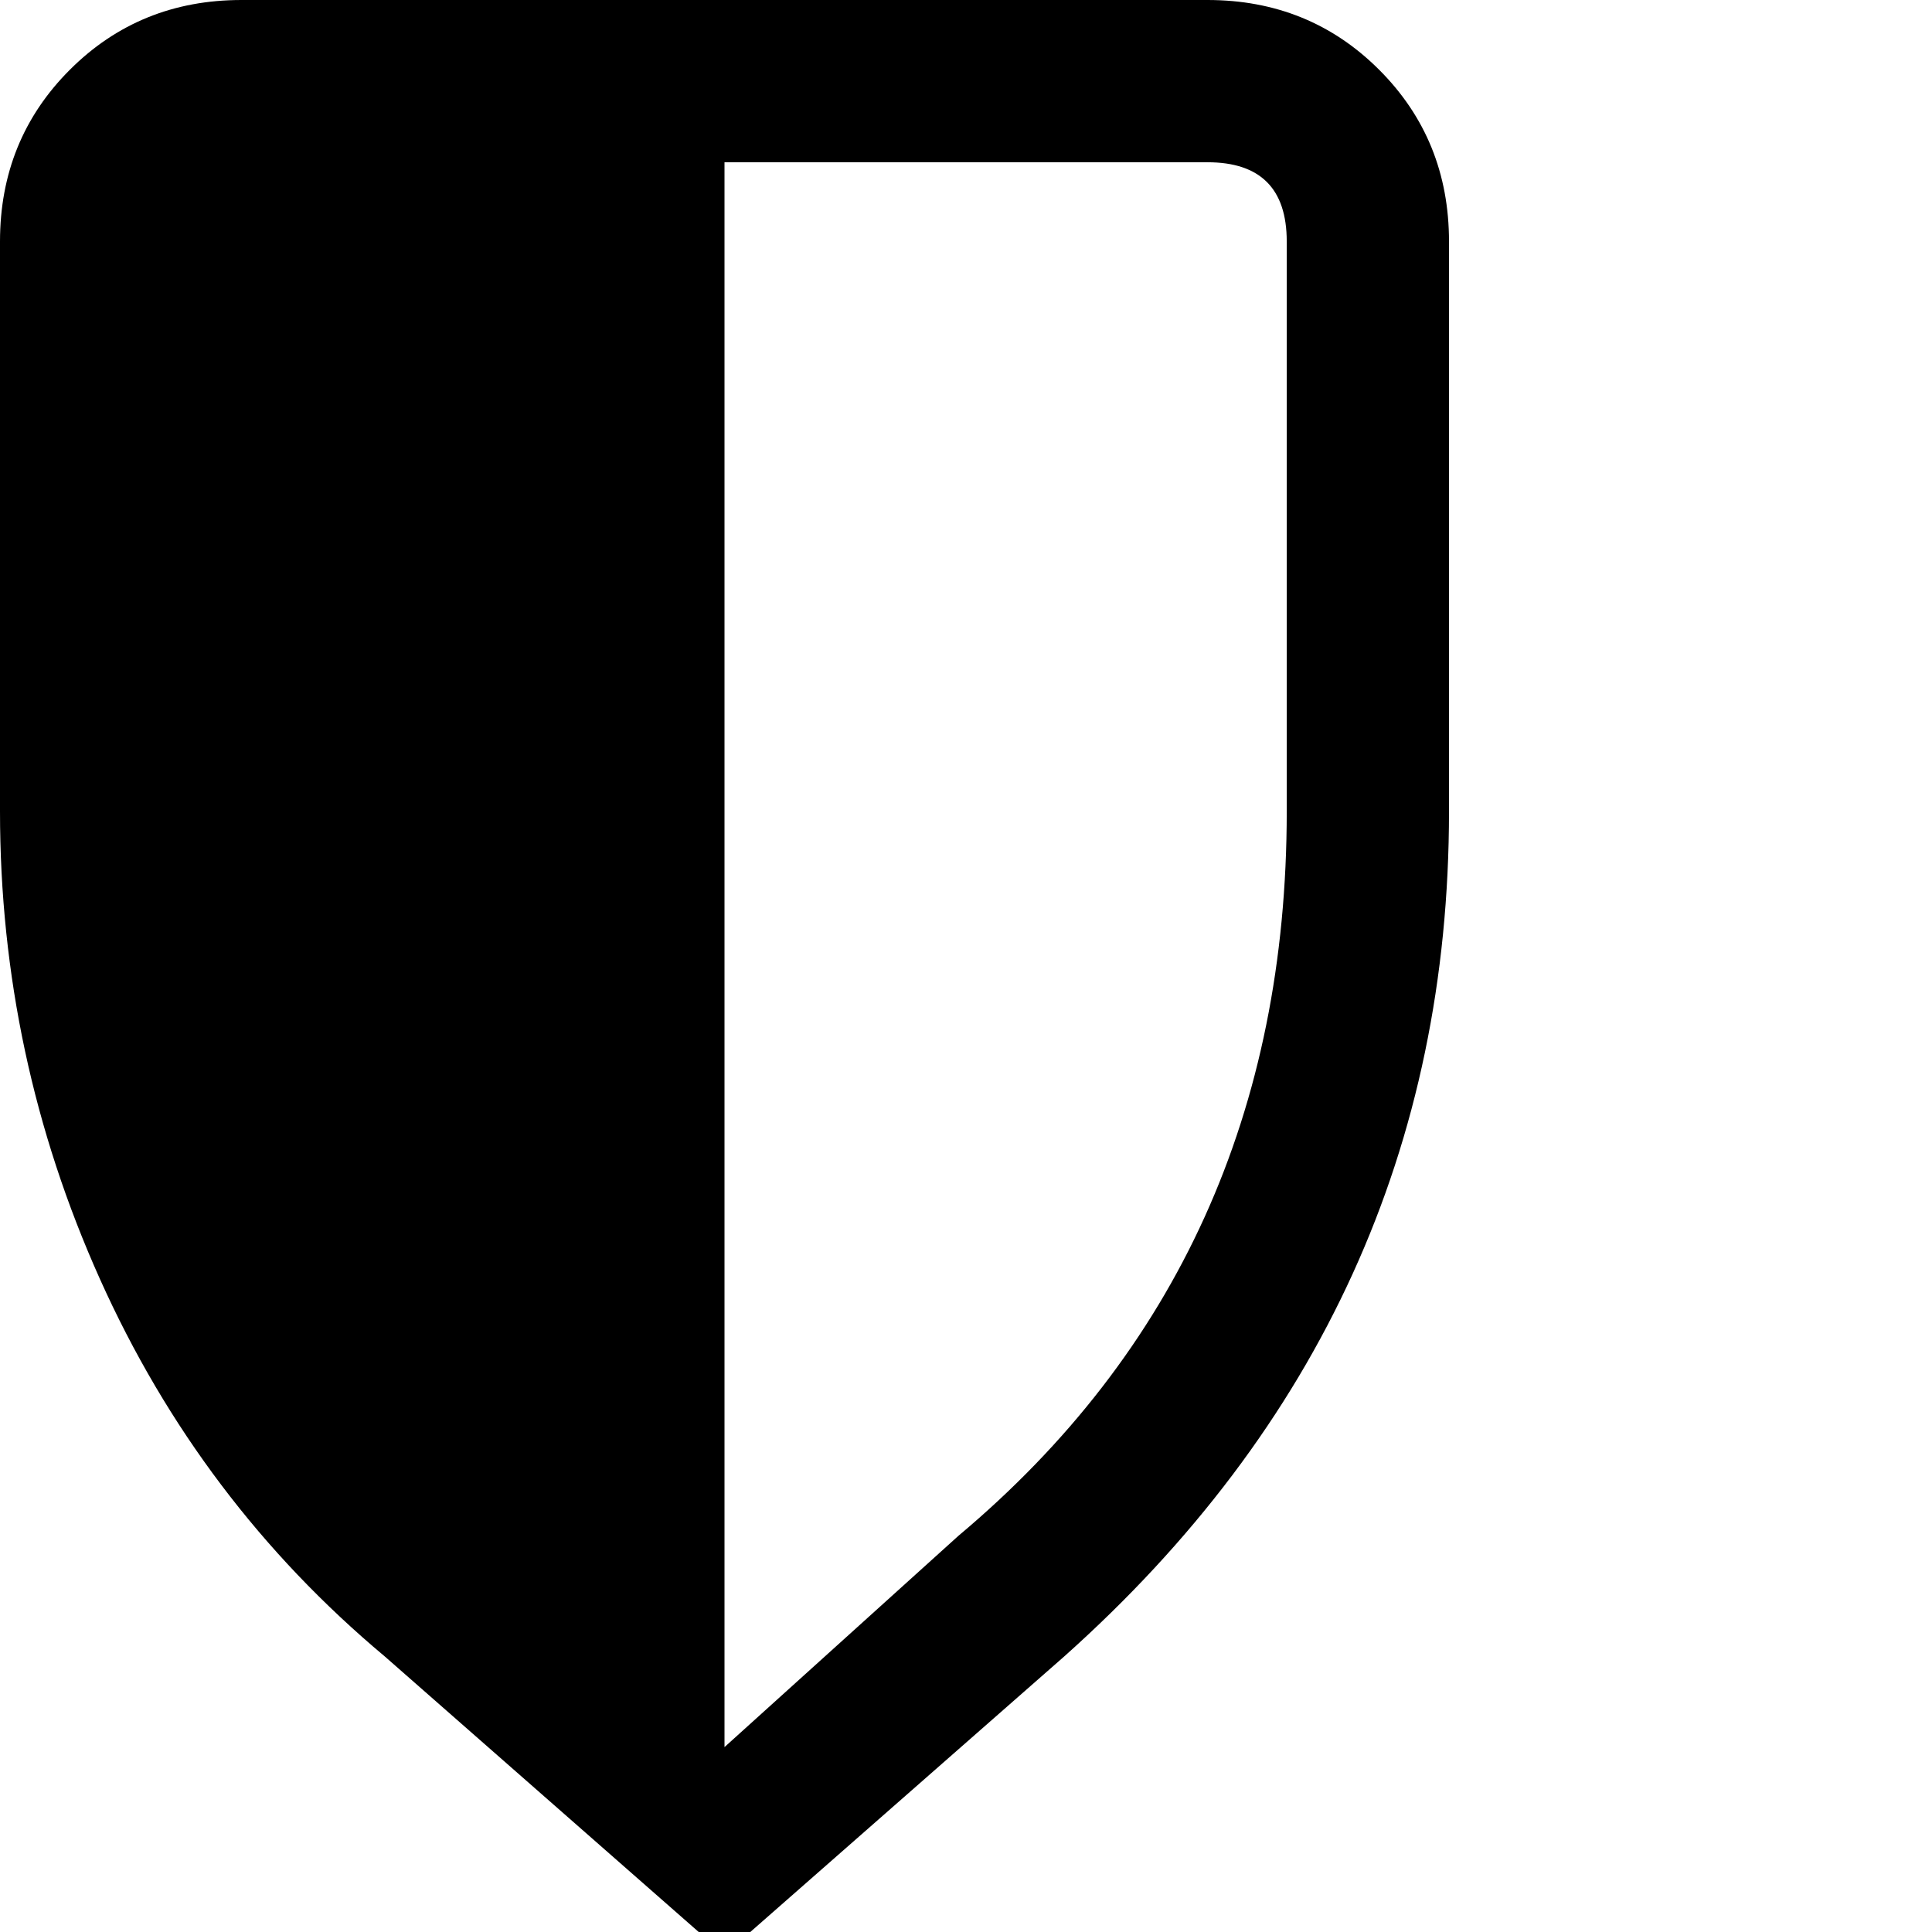 <svg xmlns="http://www.w3.org/2000/svg" version="1.1" viewBox="0 0 512 512" fill="currentColor"><path fill="currentColor" d="M320 0H64Q37 0 18.5 18.5T0 64v151q0 65 26.5 124T102 439l90 79l90-79q102-91 102-224V64q0-27-18.5-45.5T320 0m21 215q0 119-87 192l-62 56V43h128q21 0 21 21z"/></svg>